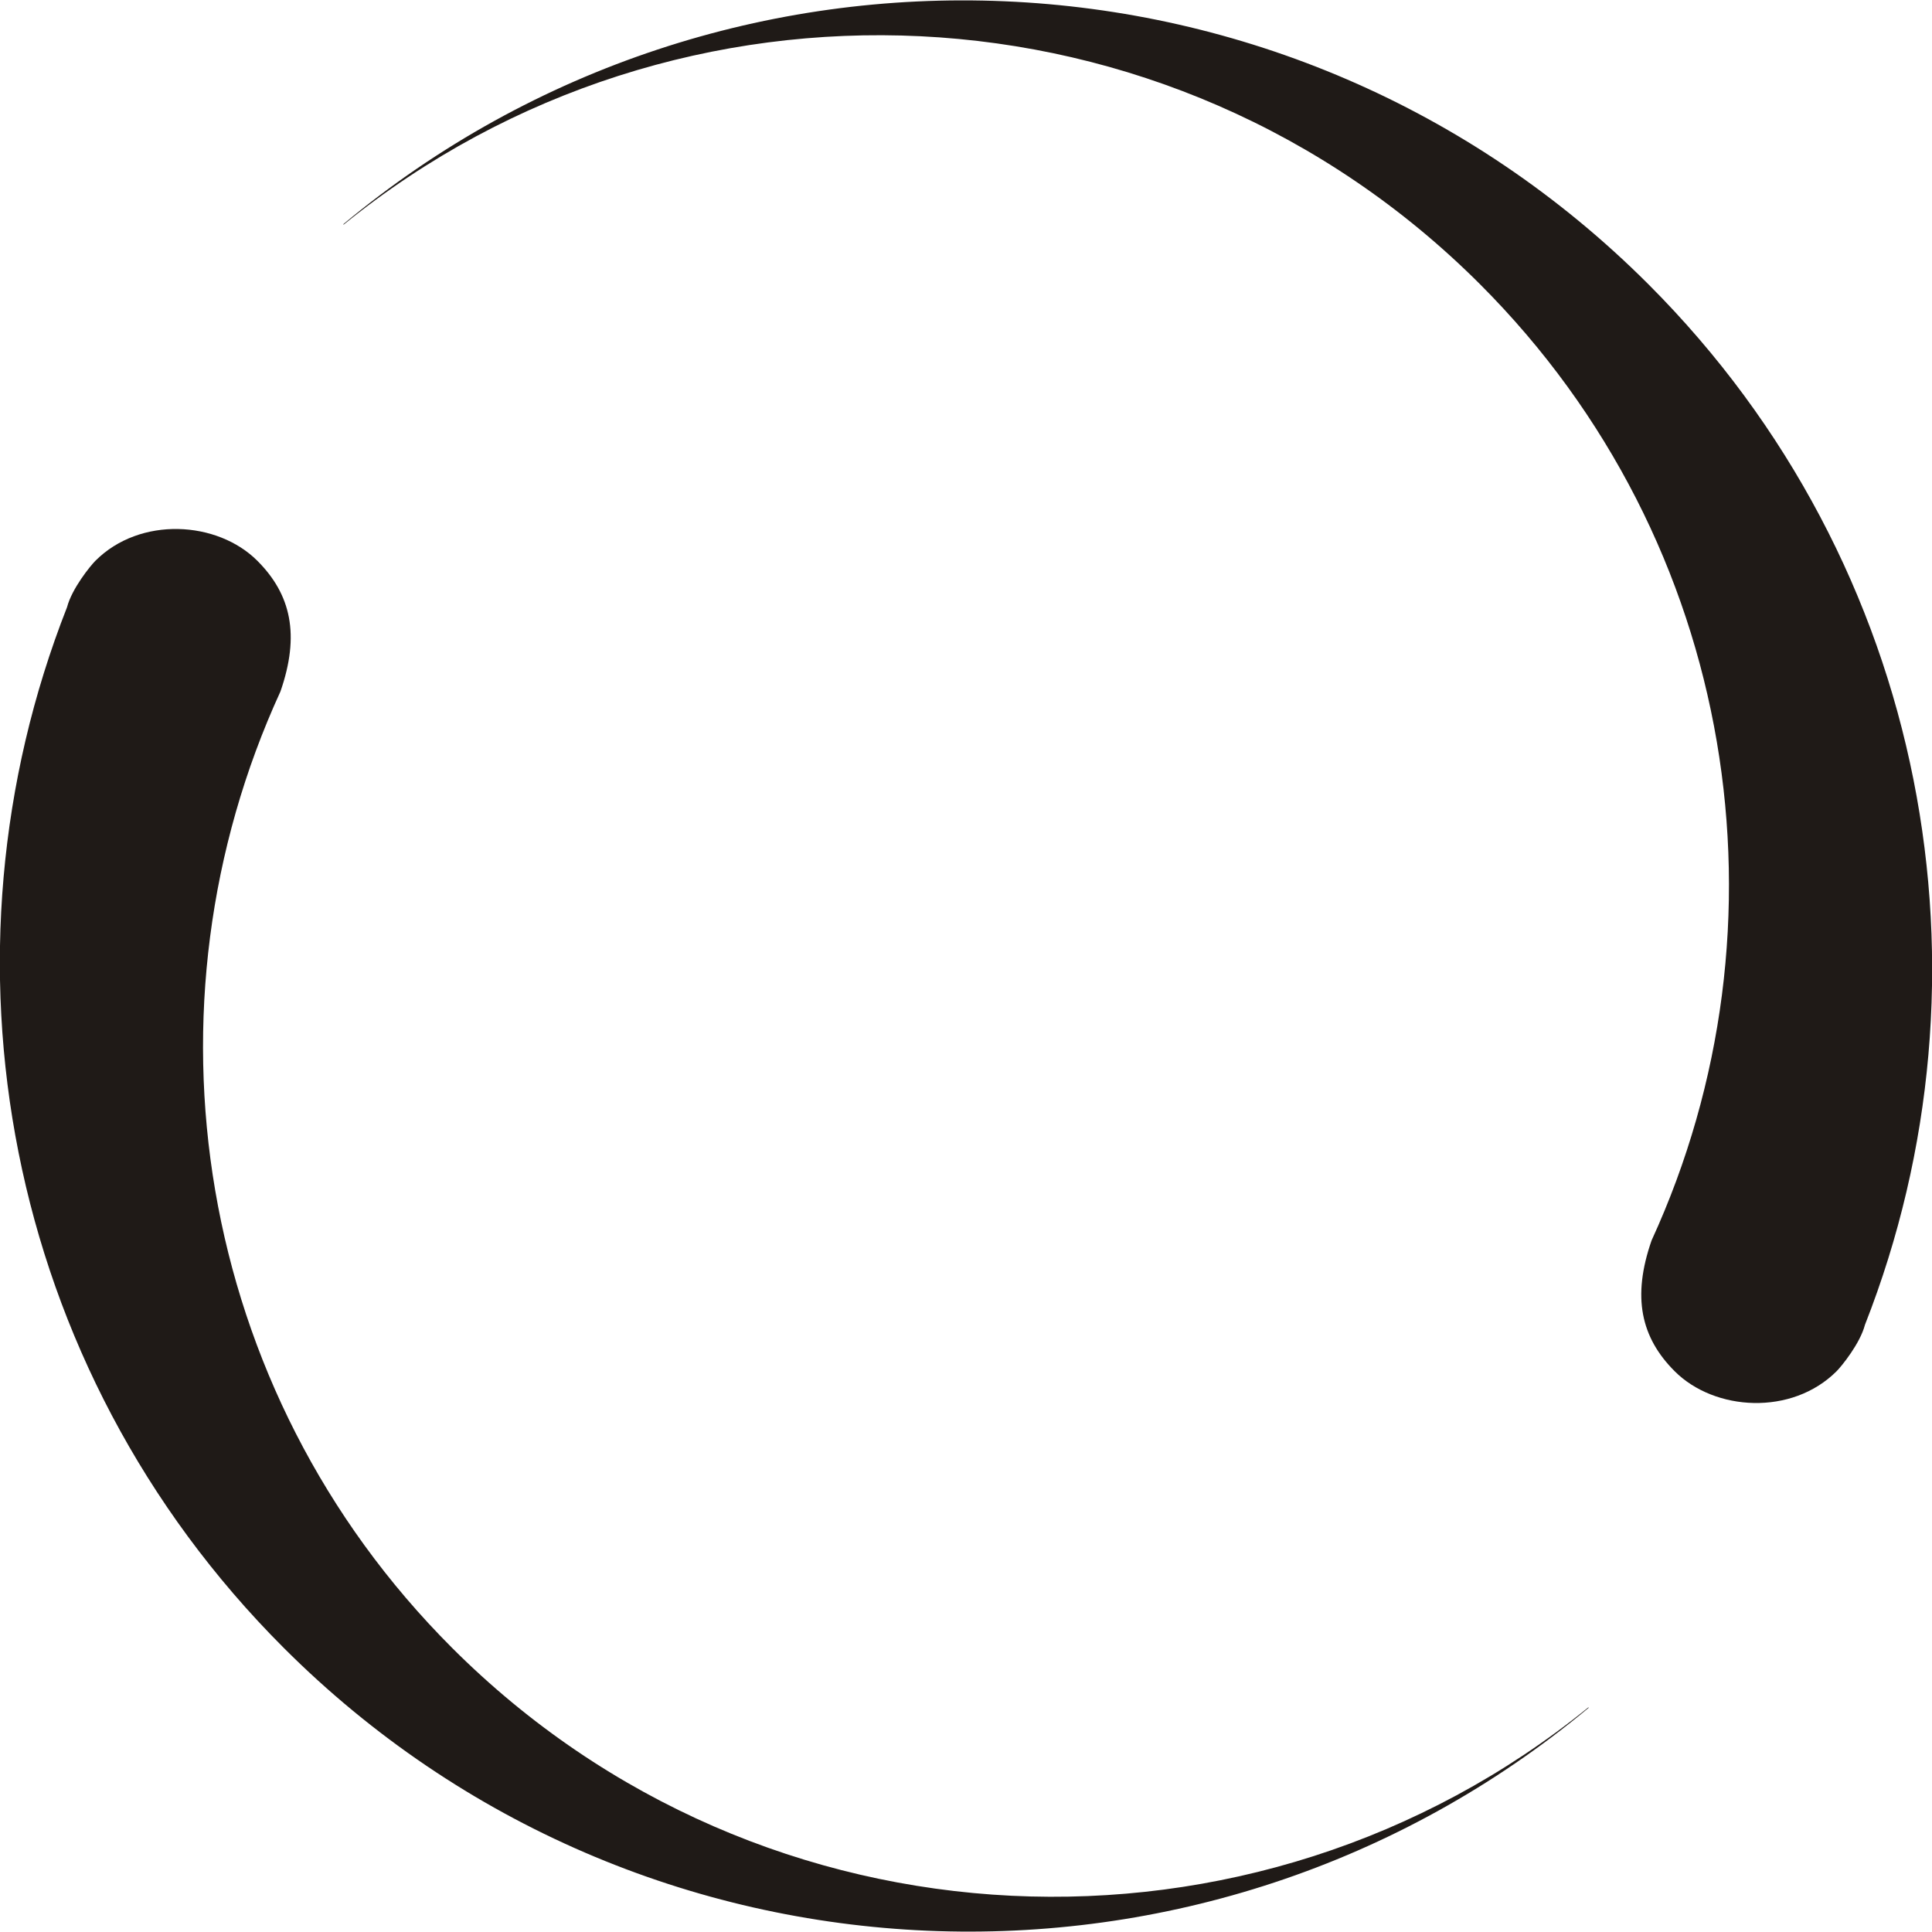 <?xml version="1.0" encoding="UTF-8"?>
<!DOCTYPE svg PUBLIC "-//W3C//DTD SVG 1.1//EN" "http://www.w3.org/Graphics/SVG/1.1/DTD/svg11.dtd">
<!-- Creator: CorelDRAW -->
<svg xmlns="http://www.w3.org/2000/svg" xml:space="preserve" width="1000px" height="1000px" style="shape-rendering:geometricPrecision; text-rendering:geometricPrecision; image-rendering:optimizeQuality; fill-rule:evenodd; clip-rule:evenodd"
viewBox="0 0 1000 1000"
 xmlns:xlink="http://www.w3.org/1999/xlink">
 <defs>
  <style type="text/css">
   <![CDATA[
    .fil0 {fill:#1F1A17}
   ]]>
  </style>
 </defs>
 <g id="Слой_x0020_1">
  <g id="_42912256">
   <path id="_44274488" class="fil0" d="M177.873 116.256c172.83,-140.277 427.321,-130 588.172,30.85 133.823,133.821 163.409,332.456 88.804,494.958 -10.182,29.276 -5.538,50.191 11.952,67.681 20.7,20.7 60.675,23.139 83.816,-0.002 2.642,-2.642 12.177,-14.4 14.682,-24.026 70.82,-180.15 33.474,-393.019 -112.116,-538.609 -184.925,-184.927 -478.409,-195.251 -675.499,-31.042l0.19 0.19z"/>
   <path id="_44682520" class="fil0" d="M822.127 883.743c-172.83,140.278 -427.321,130.002 -588.172,-30.849 -133.821,-133.823 -163.409,-332.456 -88.804,-494.959 10.182,-29.275 5.538,-50.191 -11.952,-67.681 -20.7,-20.7 -60.673,-23.139 -83.816,0.002 -2.642,2.643 -12.177,14.4 -14.682,24.027 -70.82,180.149 -33.474,393.019 112.116,538.609 184.927,184.927 478.409,195.251 675.499,31.041l-0.19 -0.19z"/>
  </g>
 </g>
</svg>
